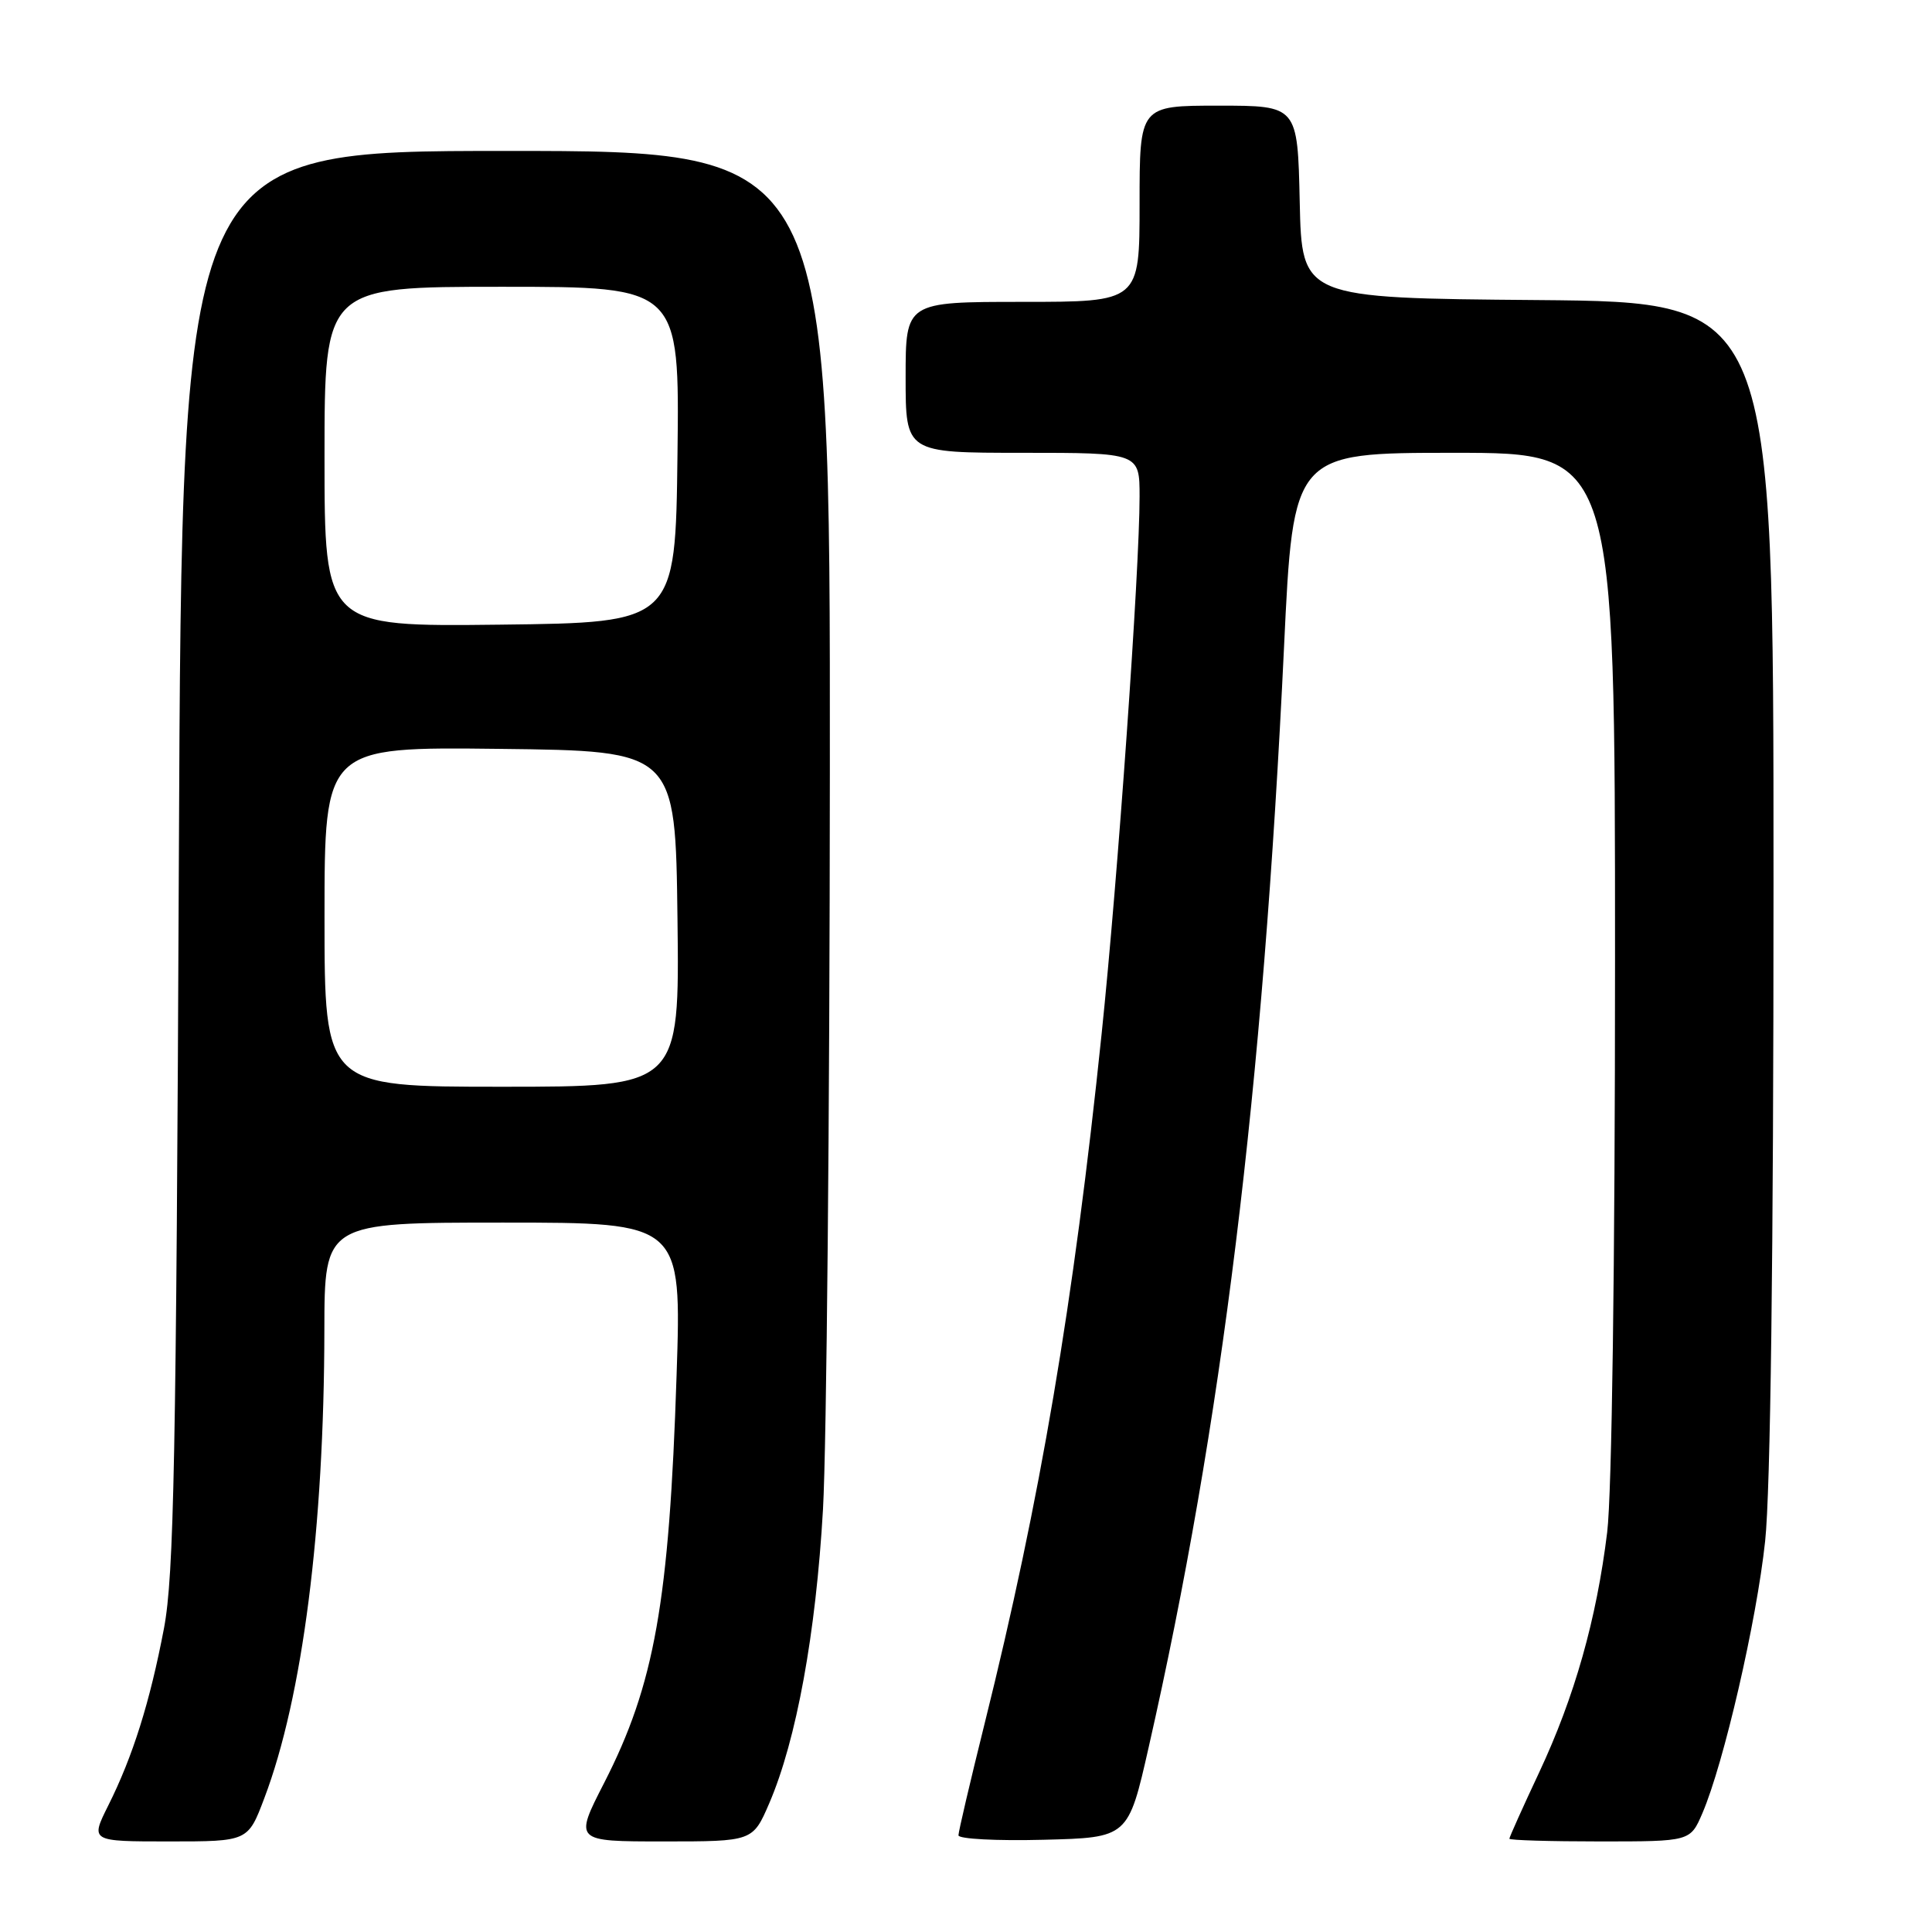 <?xml version="1.0" encoding="UTF-8" standalone="no"?>
<!DOCTYPE svg PUBLIC "-//W3C//DTD SVG 1.1//EN" "http://www.w3.org/Graphics/SVG/1.1/DTD/svg11.dtd" >
<svg xmlns="http://www.w3.org/2000/svg" xmlns:xlink="http://www.w3.org/1999/xlink" version="1.1" viewBox="0 0 256 256">
 <g >
 <path fill="currentColor"
d=" M 35.03 238.25 C 40.09 224.91 42.95 202.54 42.98 176.25 C 43.00 162.00 43.00 162.00 66.66 162.00 C 90.32 162.00 90.32 162.00 89.65 182.25 C 88.67 212.30 86.73 223.20 80.05 236.25 C 76.08 244.00 76.08 244.00 87.92 244.00 C 99.75 244.00 99.75 244.00 101.94 238.92 C 105.53 230.56 108.11 216.44 109.05 200.00 C 109.53 191.47 109.94 147.49 109.96 102.25 C 110.00 20.00 110.00 20.00 67.06 20.00 C 24.11 20.00 24.11 20.00 23.70 113.75 C 23.35 193.38 23.05 208.74 21.73 215.75 C 19.87 225.52 17.60 232.74 14.34 239.25 C 11.97 244.00 11.97 244.00 22.41 244.00 C 32.86 244.00 32.86 244.00 35.03 238.25 Z  M 152.21 231.50 C 161.90 188.83 167.34 144.58 170.14 85.75 C 171.36 60.00 171.36 60.00 192.68 60.00 C 214.00 60.00 214.00 60.00 214.00 127.28 C 214.00 167.57 213.58 197.95 212.96 203.03 C 211.55 214.56 208.64 224.84 203.94 234.87 C 201.77 239.49 200.00 243.44 200.00 243.64 C 200.00 243.84 205.39 244.00 211.99 244.00 C 223.97 244.00 223.97 244.00 225.58 240.25 C 228.41 233.65 232.76 214.82 233.89 204.21 C 234.60 197.62 235.00 166.28 235.00 116.98 C 235.00 40.03 235.00 40.03 203.75 39.76 C 172.50 39.50 172.50 39.50 172.22 26.75 C 171.94 14.00 171.94 14.00 161.47 14.00 C 151.00 14.00 151.00 14.00 151.00 27.00 C 151.00 40.00 151.00 40.00 135.50 40.00 C 120.00 40.00 120.00 40.00 120.00 50.00 C 120.00 60.00 120.00 60.00 135.50 60.00 C 151.00 60.00 151.00 60.00 151.00 65.81 C 151.00 75.58 148.12 116.39 145.97 137.00 C 142.25 172.79 137.85 198.72 130.46 228.41 C 128.56 236.06 127.00 242.71 127.00 243.19 C 127.00 243.67 132.06 243.94 138.24 243.78 C 149.49 243.50 149.49 243.50 152.21 231.50 Z  M 43.00 121.48 C 43.00 98.96 43.00 98.96 66.25 99.23 C 89.50 99.50 89.50 99.50 89.77 121.75 C 90.04 144.00 90.04 144.00 66.52 144.00 C 43.00 144.00 43.00 144.00 43.00 121.48 Z  M 43.00 60.52 C 43.00 38.00 43.00 38.00 66.52 38.00 C 90.04 38.00 90.04 38.00 89.77 60.25 C 89.50 82.50 89.50 82.50 66.25 82.77 C 43.00 83.04 43.00 83.04 43.00 60.52 Z "/>
</g>
</svg>